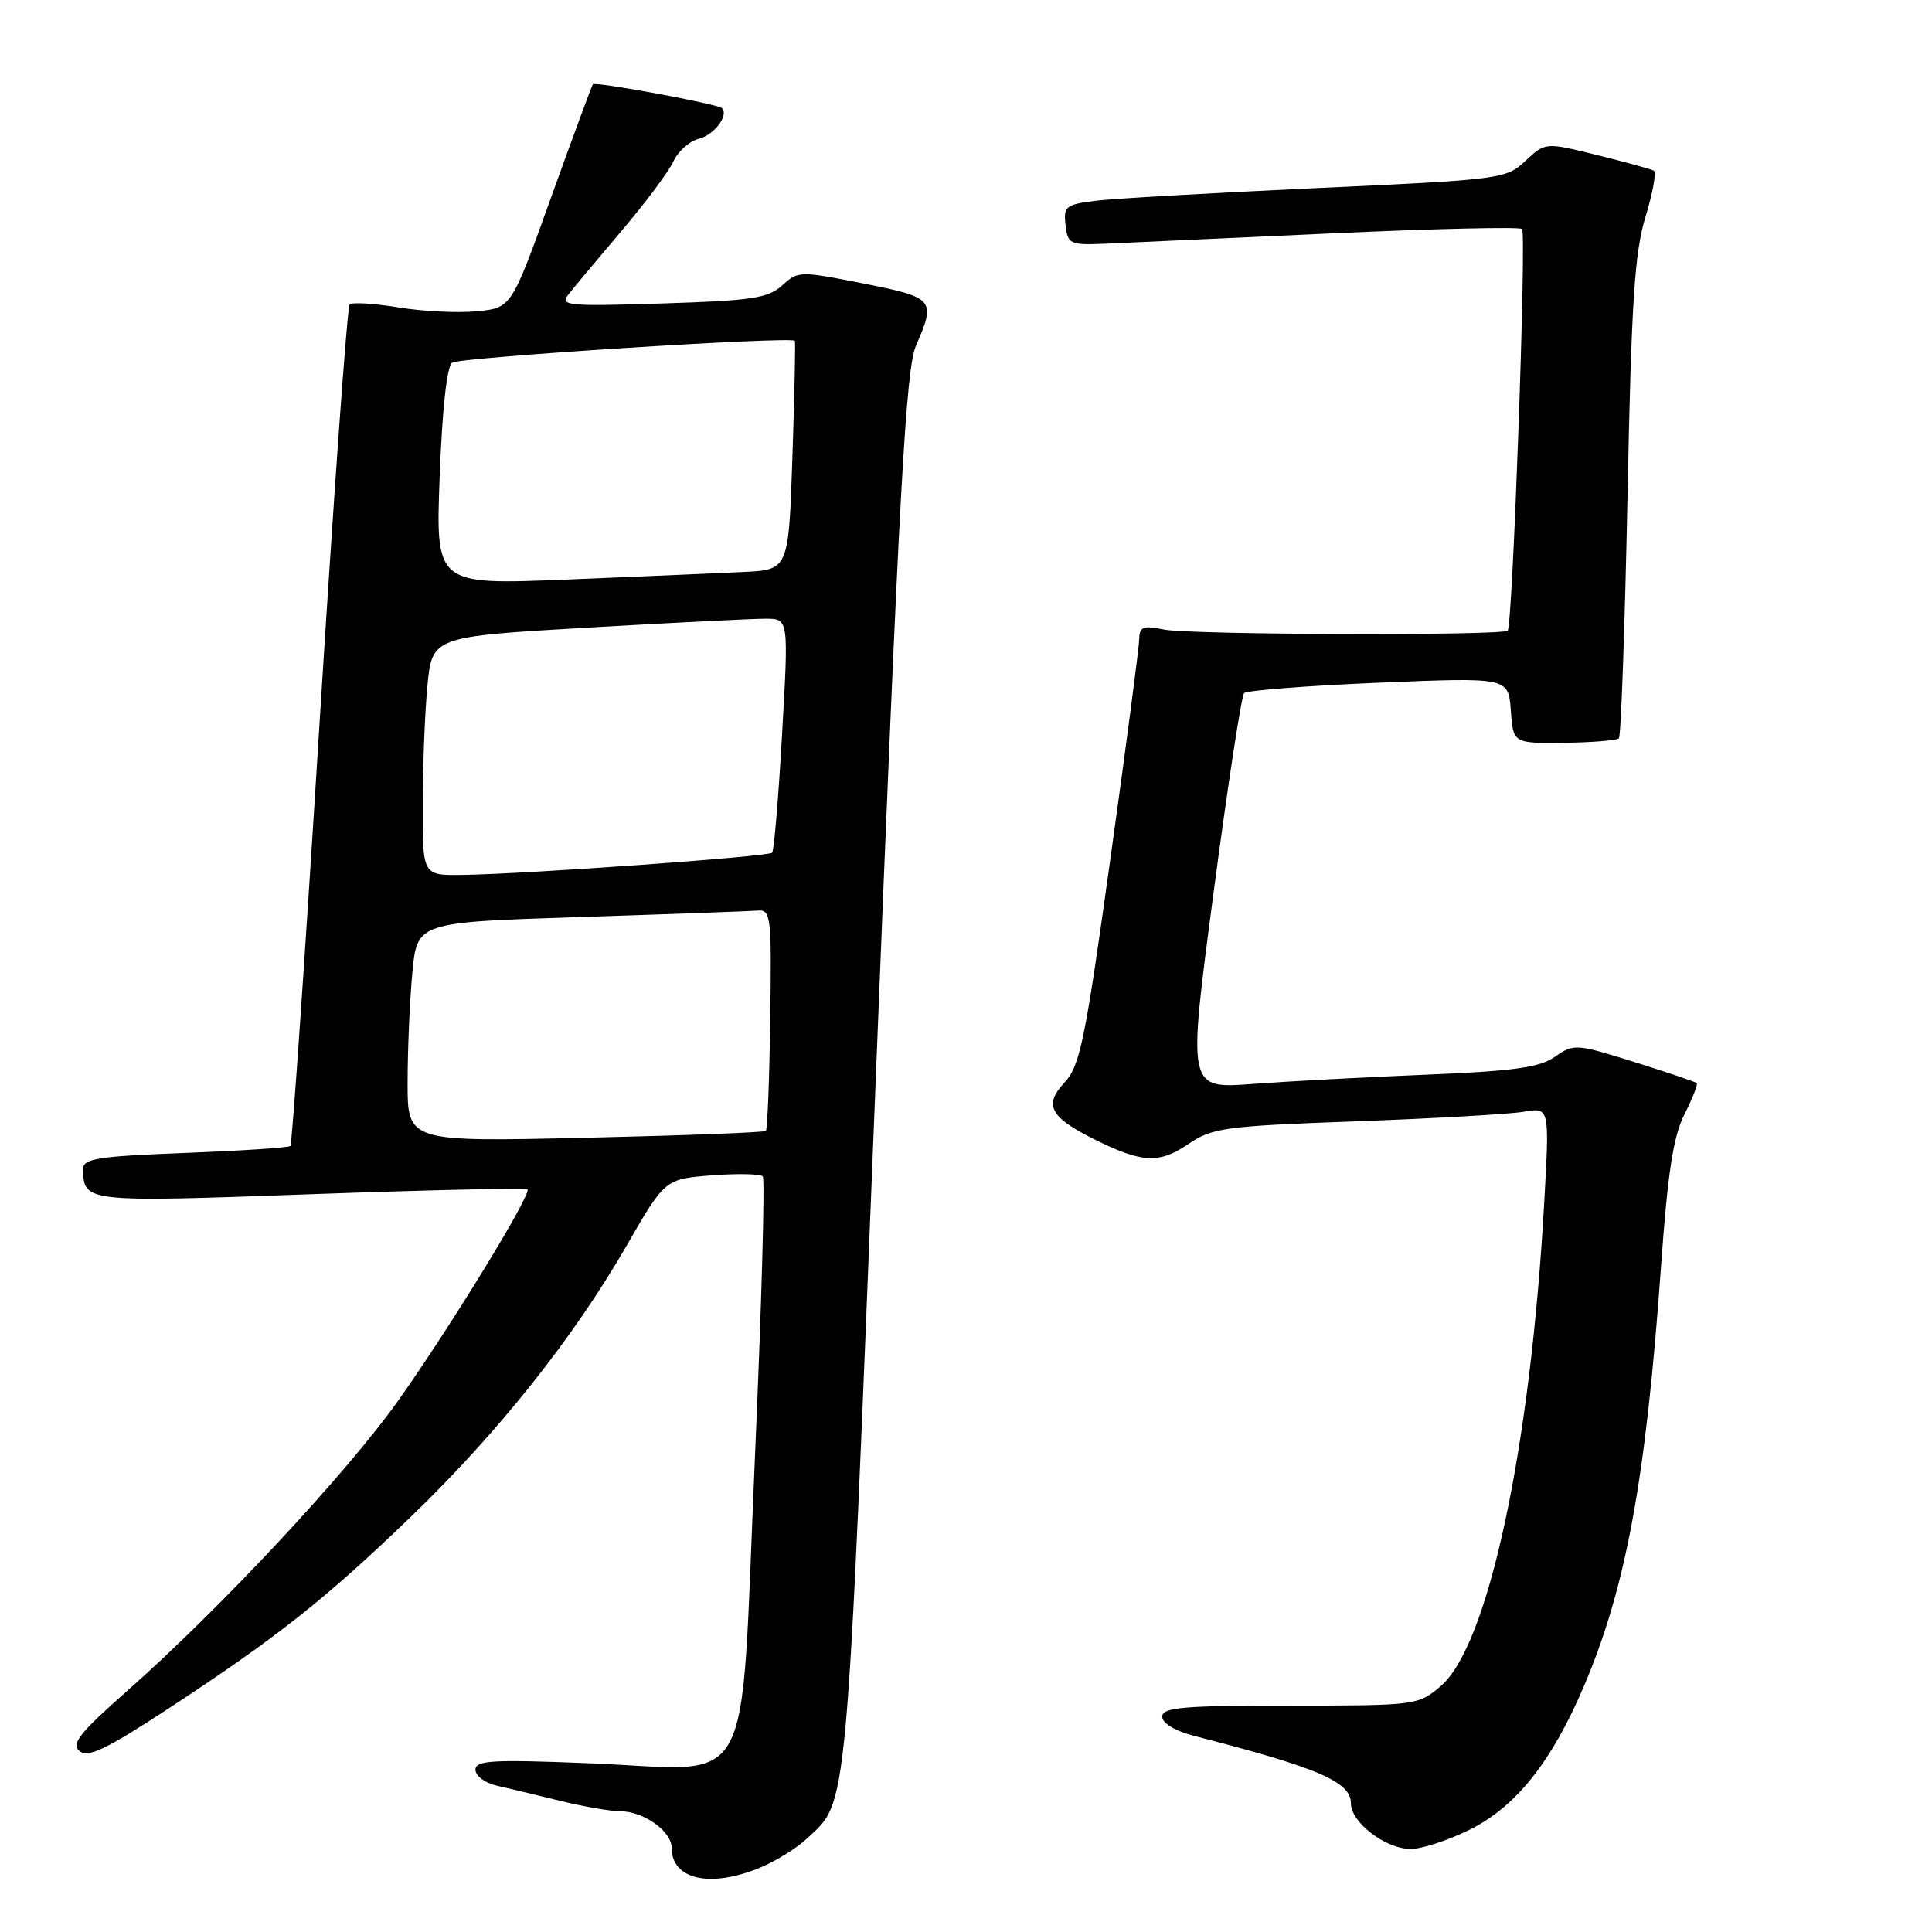 <?xml version="1.0" encoding="UTF-8" standalone="no"?>
<!DOCTYPE svg PUBLIC "-//W3C//DTD SVG 1.1//EN" "http://www.w3.org/Graphics/SVG/1.1/DTD/svg11.dtd" >
<svg xmlns="http://www.w3.org/2000/svg" xmlns:xlink="http://www.w3.org/1999/xlink" version="1.1" viewBox="0 0 256 256">
 <g >
 <path fill="currentColor"
d=" M 100.77 247.45 C 102.81 246.60 105.53 244.91 106.83 243.70 C 112.43 238.48 112.08 242.30 116.06 142.50 C 119.15 64.73 120.03 48.89 121.38 45.78 C 124.03 39.70 123.81 39.43 114.39 37.56 C 105.99 35.90 105.73 35.90 103.64 37.82 C 101.79 39.51 99.64 39.84 87.77 40.21 C 75.38 40.61 74.16 40.50 75.27 39.08 C 75.95 38.21 79.12 34.41 82.32 30.64 C 85.52 26.87 88.64 22.70 89.24 21.37 C 89.85 20.04 91.36 18.70 92.60 18.39 C 94.65 17.87 96.61 15.27 95.66 14.33 C 95.10 13.77 78.88 10.78 78.56 11.17 C 78.41 11.35 75.92 18.10 73.02 26.16 C 67.76 40.82 67.76 40.82 63.13 41.25 C 60.58 41.49 55.89 41.25 52.70 40.72 C 49.51 40.20 46.64 40.03 46.33 40.34 C 46.01 40.65 44.21 65.78 42.32 96.18 C 40.43 126.58 38.70 151.63 38.48 151.85 C 38.26 152.07 31.99 152.48 24.54 152.77 C 12.97 153.21 11.00 153.52 11.02 154.89 C 11.06 159.31 11.16 159.32 41.14 158.24 C 56.74 157.68 69.68 157.39 69.89 157.59 C 70.50 158.15 59.86 175.55 52.85 185.47 C 46.02 195.12 29.26 213.08 16.82 224.08 C 10.53 229.63 9.39 231.08 10.54 232.03 C 11.65 232.95 14.04 231.81 22.22 226.46 C 36.67 216.99 43.05 211.95 54.39 201.03 C 66.00 189.84 75.89 177.41 83.01 165.09 C 88.11 156.23 88.11 156.23 94.31 155.74 C 97.71 155.48 100.76 155.54 101.07 155.88 C 101.38 156.22 100.91 173.09 100.02 193.38 C 98.03 238.78 100.32 234.54 78.25 233.65 C 65.25 233.12 63.00 233.25 63.00 234.50 C 63.00 235.30 64.24 236.24 65.75 236.59 C 67.26 236.93 71.04 237.84 74.14 238.60 C 77.25 239.37 80.86 240.00 82.17 240.00 C 85.28 240.00 89.00 242.65 89.00 244.86 C 89.00 249.08 94.16 250.21 100.77 247.45 Z  M 194.77 242.43 C 200.89 239.38 205.65 233.39 209.90 223.38 C 215.46 210.30 218.08 196.03 220.08 168.00 C 220.98 155.37 221.71 150.60 223.20 147.65 C 224.27 145.54 225.00 143.67 224.82 143.51 C 224.64 143.35 220.92 142.09 216.55 140.72 C 208.85 138.31 208.53 138.28 206.05 140.02 C 204.01 141.45 200.62 141.92 189.00 142.40 C 181.03 142.72 170.64 143.28 165.93 143.63 C 157.36 144.27 157.36 144.27 160.79 118.39 C 162.67 104.15 164.50 92.20 164.85 91.84 C 165.21 91.48 173.23 90.86 182.69 90.46 C 199.87 89.75 199.87 89.75 200.19 94.12 C 200.50 98.50 200.50 98.50 207.25 98.42 C 210.96 98.38 214.22 98.11 214.51 97.83 C 214.79 97.54 215.30 83.18 215.65 65.91 C 216.16 40.06 216.59 33.48 218.03 28.75 C 219.00 25.58 219.50 22.82 219.15 22.62 C 218.79 22.42 215.41 21.48 211.63 20.55 C 204.77 18.85 204.77 18.85 202.13 21.31 C 199.56 23.72 198.95 23.80 174.50 24.92 C 160.75 25.55 147.56 26.31 145.19 26.60 C 141.21 27.10 140.90 27.35 141.19 29.82 C 141.48 32.36 141.76 32.49 146.50 32.29 C 149.25 32.17 162.66 31.56 176.31 30.93 C 189.95 30.30 201.37 30.04 201.68 30.34 C 202.29 30.95 200.43 82.90 199.78 83.56 C 199.09 84.25 157.67 84.12 154.25 83.42 C 151.51 82.85 150.99 83.04 150.96 84.62 C 150.95 85.66 149.23 98.76 147.14 113.75 C 143.77 138.02 143.10 141.26 141.03 143.47 C 138.28 146.40 139.13 148.03 144.93 150.93 C 151.27 154.10 153.57 154.23 157.39 151.64 C 160.64 149.43 162.15 149.22 179.69 148.58 C 190.04 148.20 200.03 147.63 201.91 147.31 C 205.32 146.72 205.32 146.72 204.63 159.11 C 202.82 191.86 197.20 218.13 190.85 223.47 C 187.90 225.96 187.57 226.00 170.92 226.00 C 156.75 226.00 154.00 226.24 154.00 227.46 C 154.00 228.34 155.69 229.36 158.25 230.02 C 174.69 234.24 179.00 236.10 179.00 238.95 C 179.00 241.49 183.61 245.00 186.94 245.00 C 188.41 245.00 191.93 243.84 194.77 242.43 Z  M 54.01 143.40 C 54.01 139.05 54.30 132.51 54.64 128.86 C 55.27 122.21 55.27 122.21 76.88 121.51 C 88.77 121.13 99.35 120.74 100.38 120.66 C 102.15 120.51 102.25 121.35 102.06 134.99 C 101.95 142.96 101.69 149.64 101.48 149.85 C 101.28 150.06 90.51 150.46 77.55 150.76 C 54.00 151.30 54.00 151.30 54.01 143.40 Z  M 56.01 106.75 C 56.01 101.66 56.29 94.54 56.63 90.93 C 57.26 84.36 57.26 84.36 77.88 83.16 C 89.22 82.51 99.85 81.97 101.50 81.98 C 104.50 82.00 104.50 82.00 103.63 97.25 C 103.16 105.64 102.56 112.72 102.31 112.99 C 101.82 113.51 69.80 115.81 61.25 115.93 C 56.00 116.00 56.00 116.00 56.01 106.75 Z  M 58.26 63.12 C 58.60 54.16 59.22 48.48 59.92 48.05 C 61.07 47.34 105.00 44.54 105.32 45.16 C 105.42 45.34 105.28 52.25 105.00 60.50 C 104.50 75.50 104.50 75.50 98.50 75.79 C 95.20 75.95 84.68 76.40 75.11 76.79 C 57.72 77.50 57.72 77.50 58.26 63.12 Z "/>
</g>
</svg>